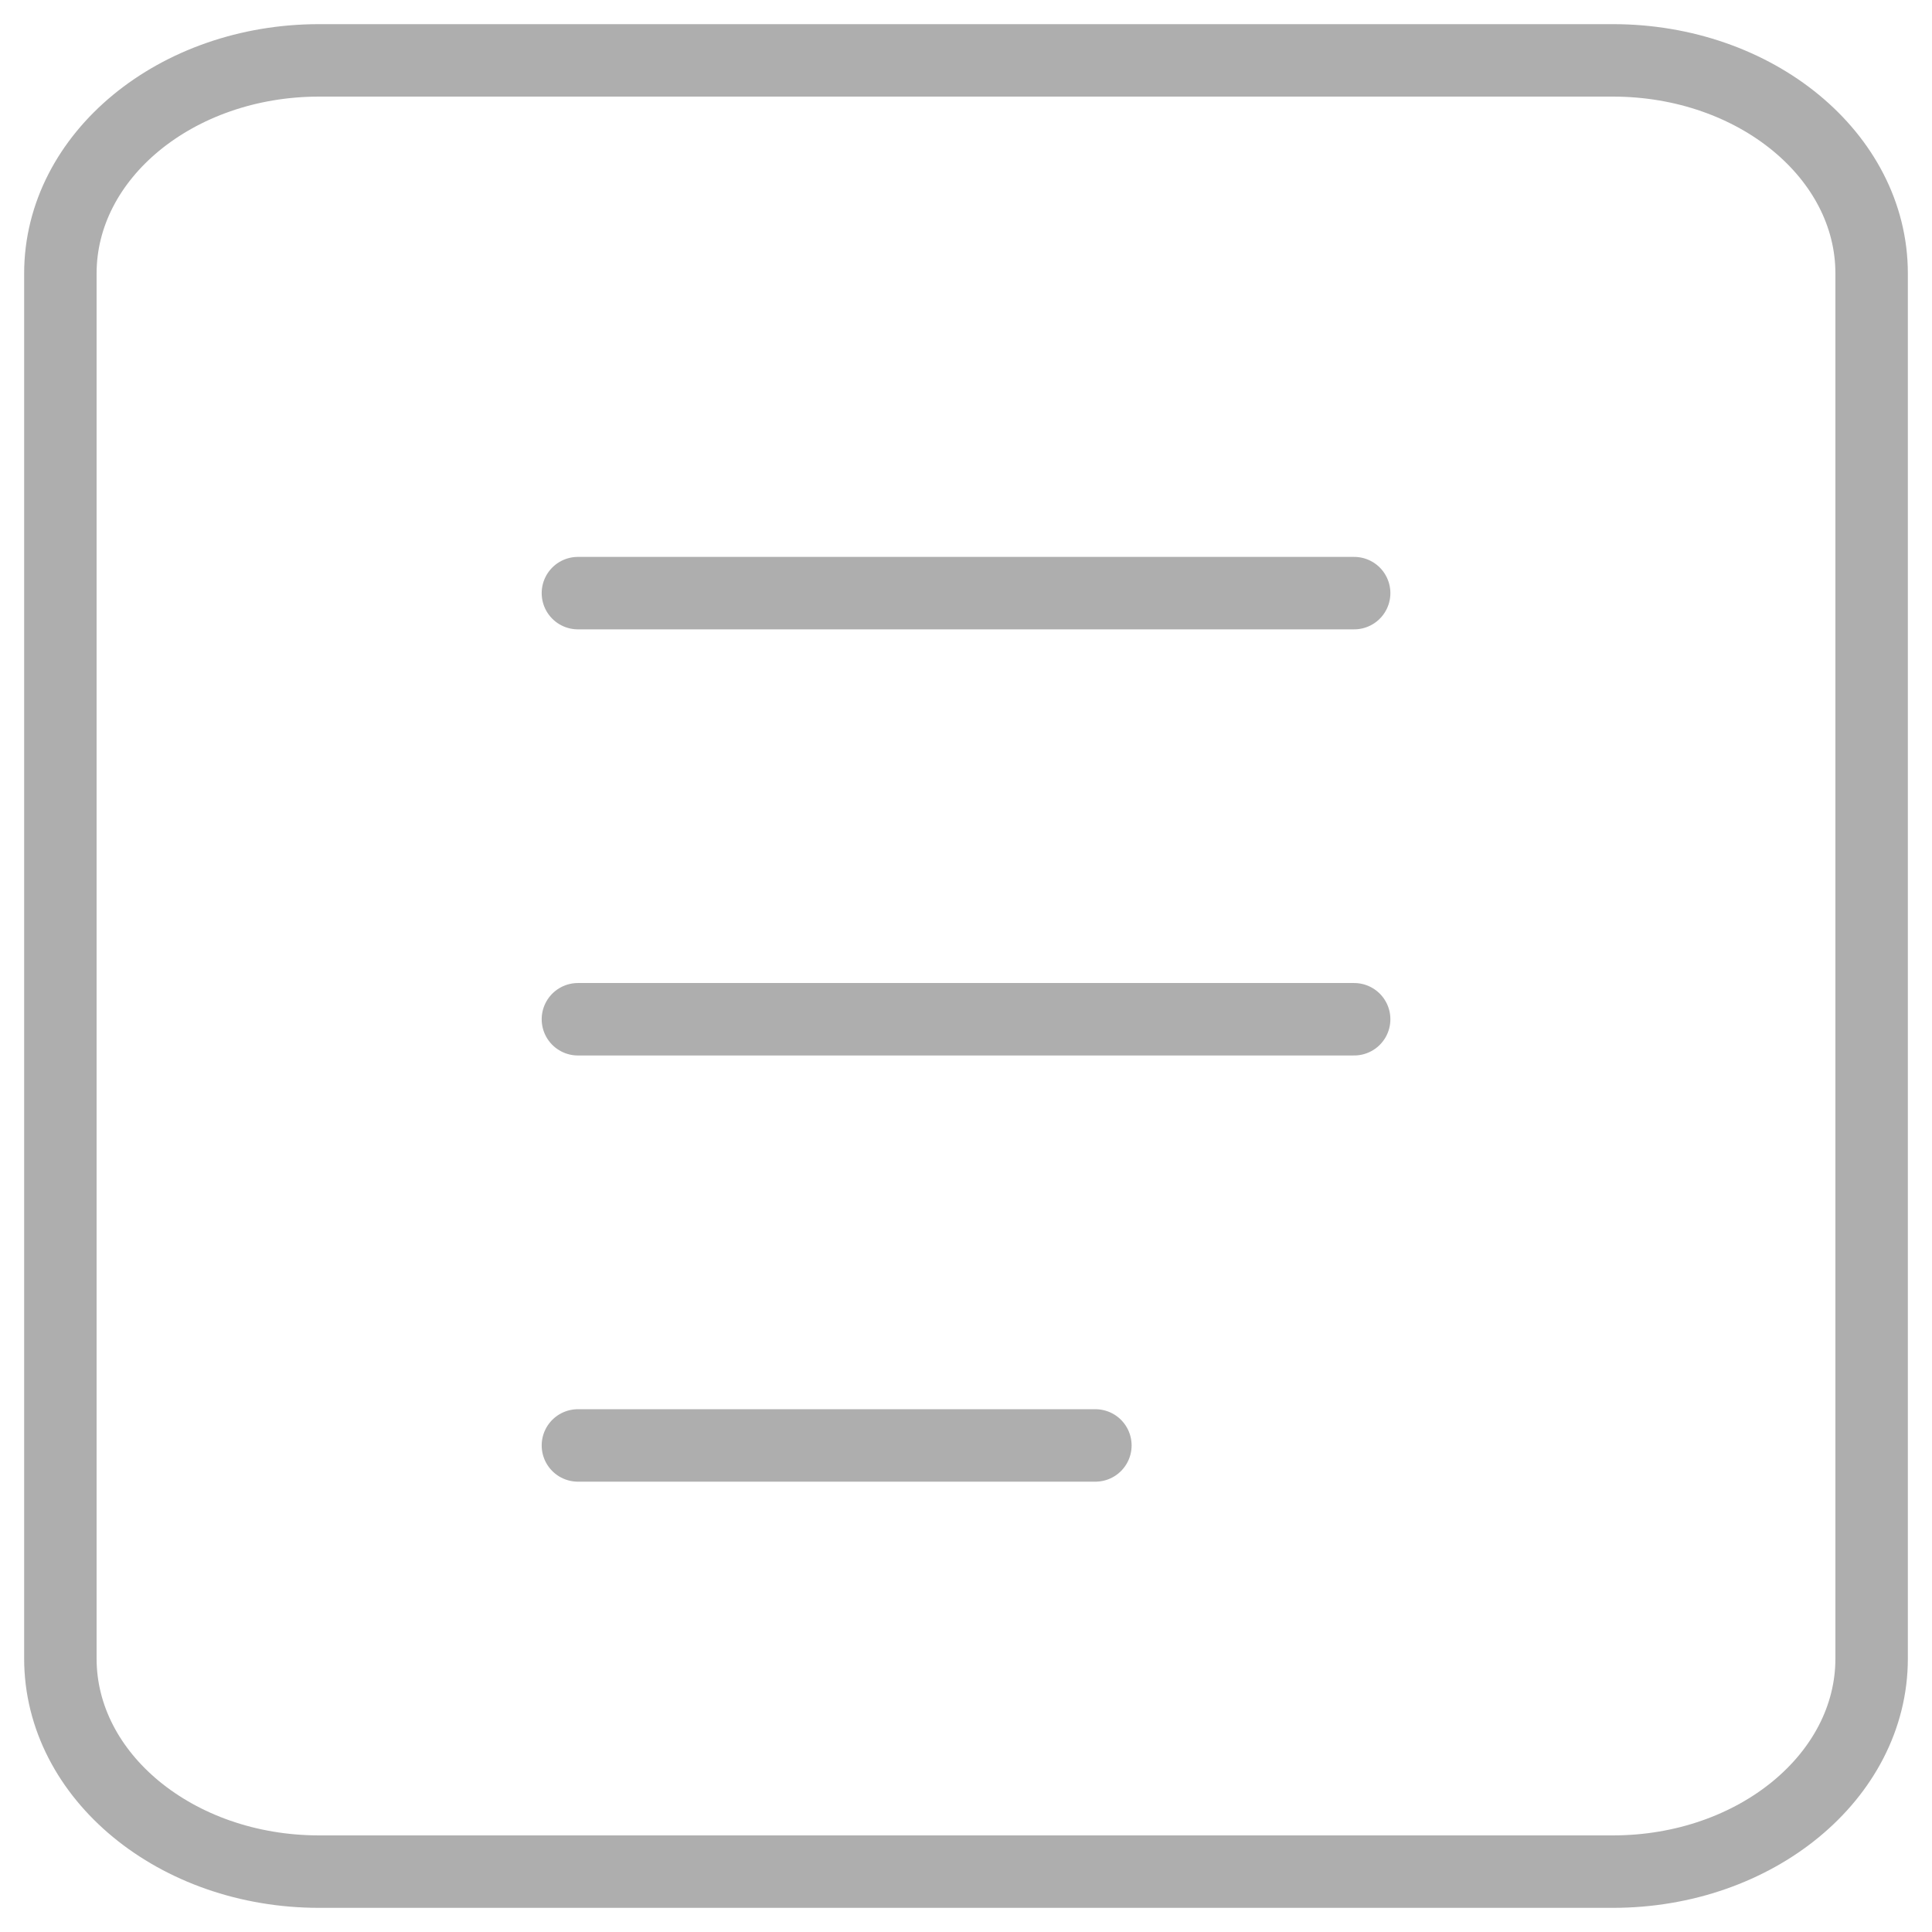 <svg width="32" height="32" viewBox="0 0 32 32" fill="none" xmlns="http://www.w3.org/2000/svg">
<path d="M26.714 1H5.286C2.919 1 1 2.58 1 4.529V27.471C1 29.42 2.919 31 5.286 31H26.714C29.081 31 31 29.42 31 27.471V4.529C31 2.58 29.081 1 26.714 1Z" stroke="#AEAEAE" stroke-width="1.2"/>
<path d="M9.572 9.824H22.429M9.572 16.882H22.429M9.572 23.941H18.143" stroke="#AEAEAE" stroke-width="1.2" stroke-linecap="round"/>
</svg>
